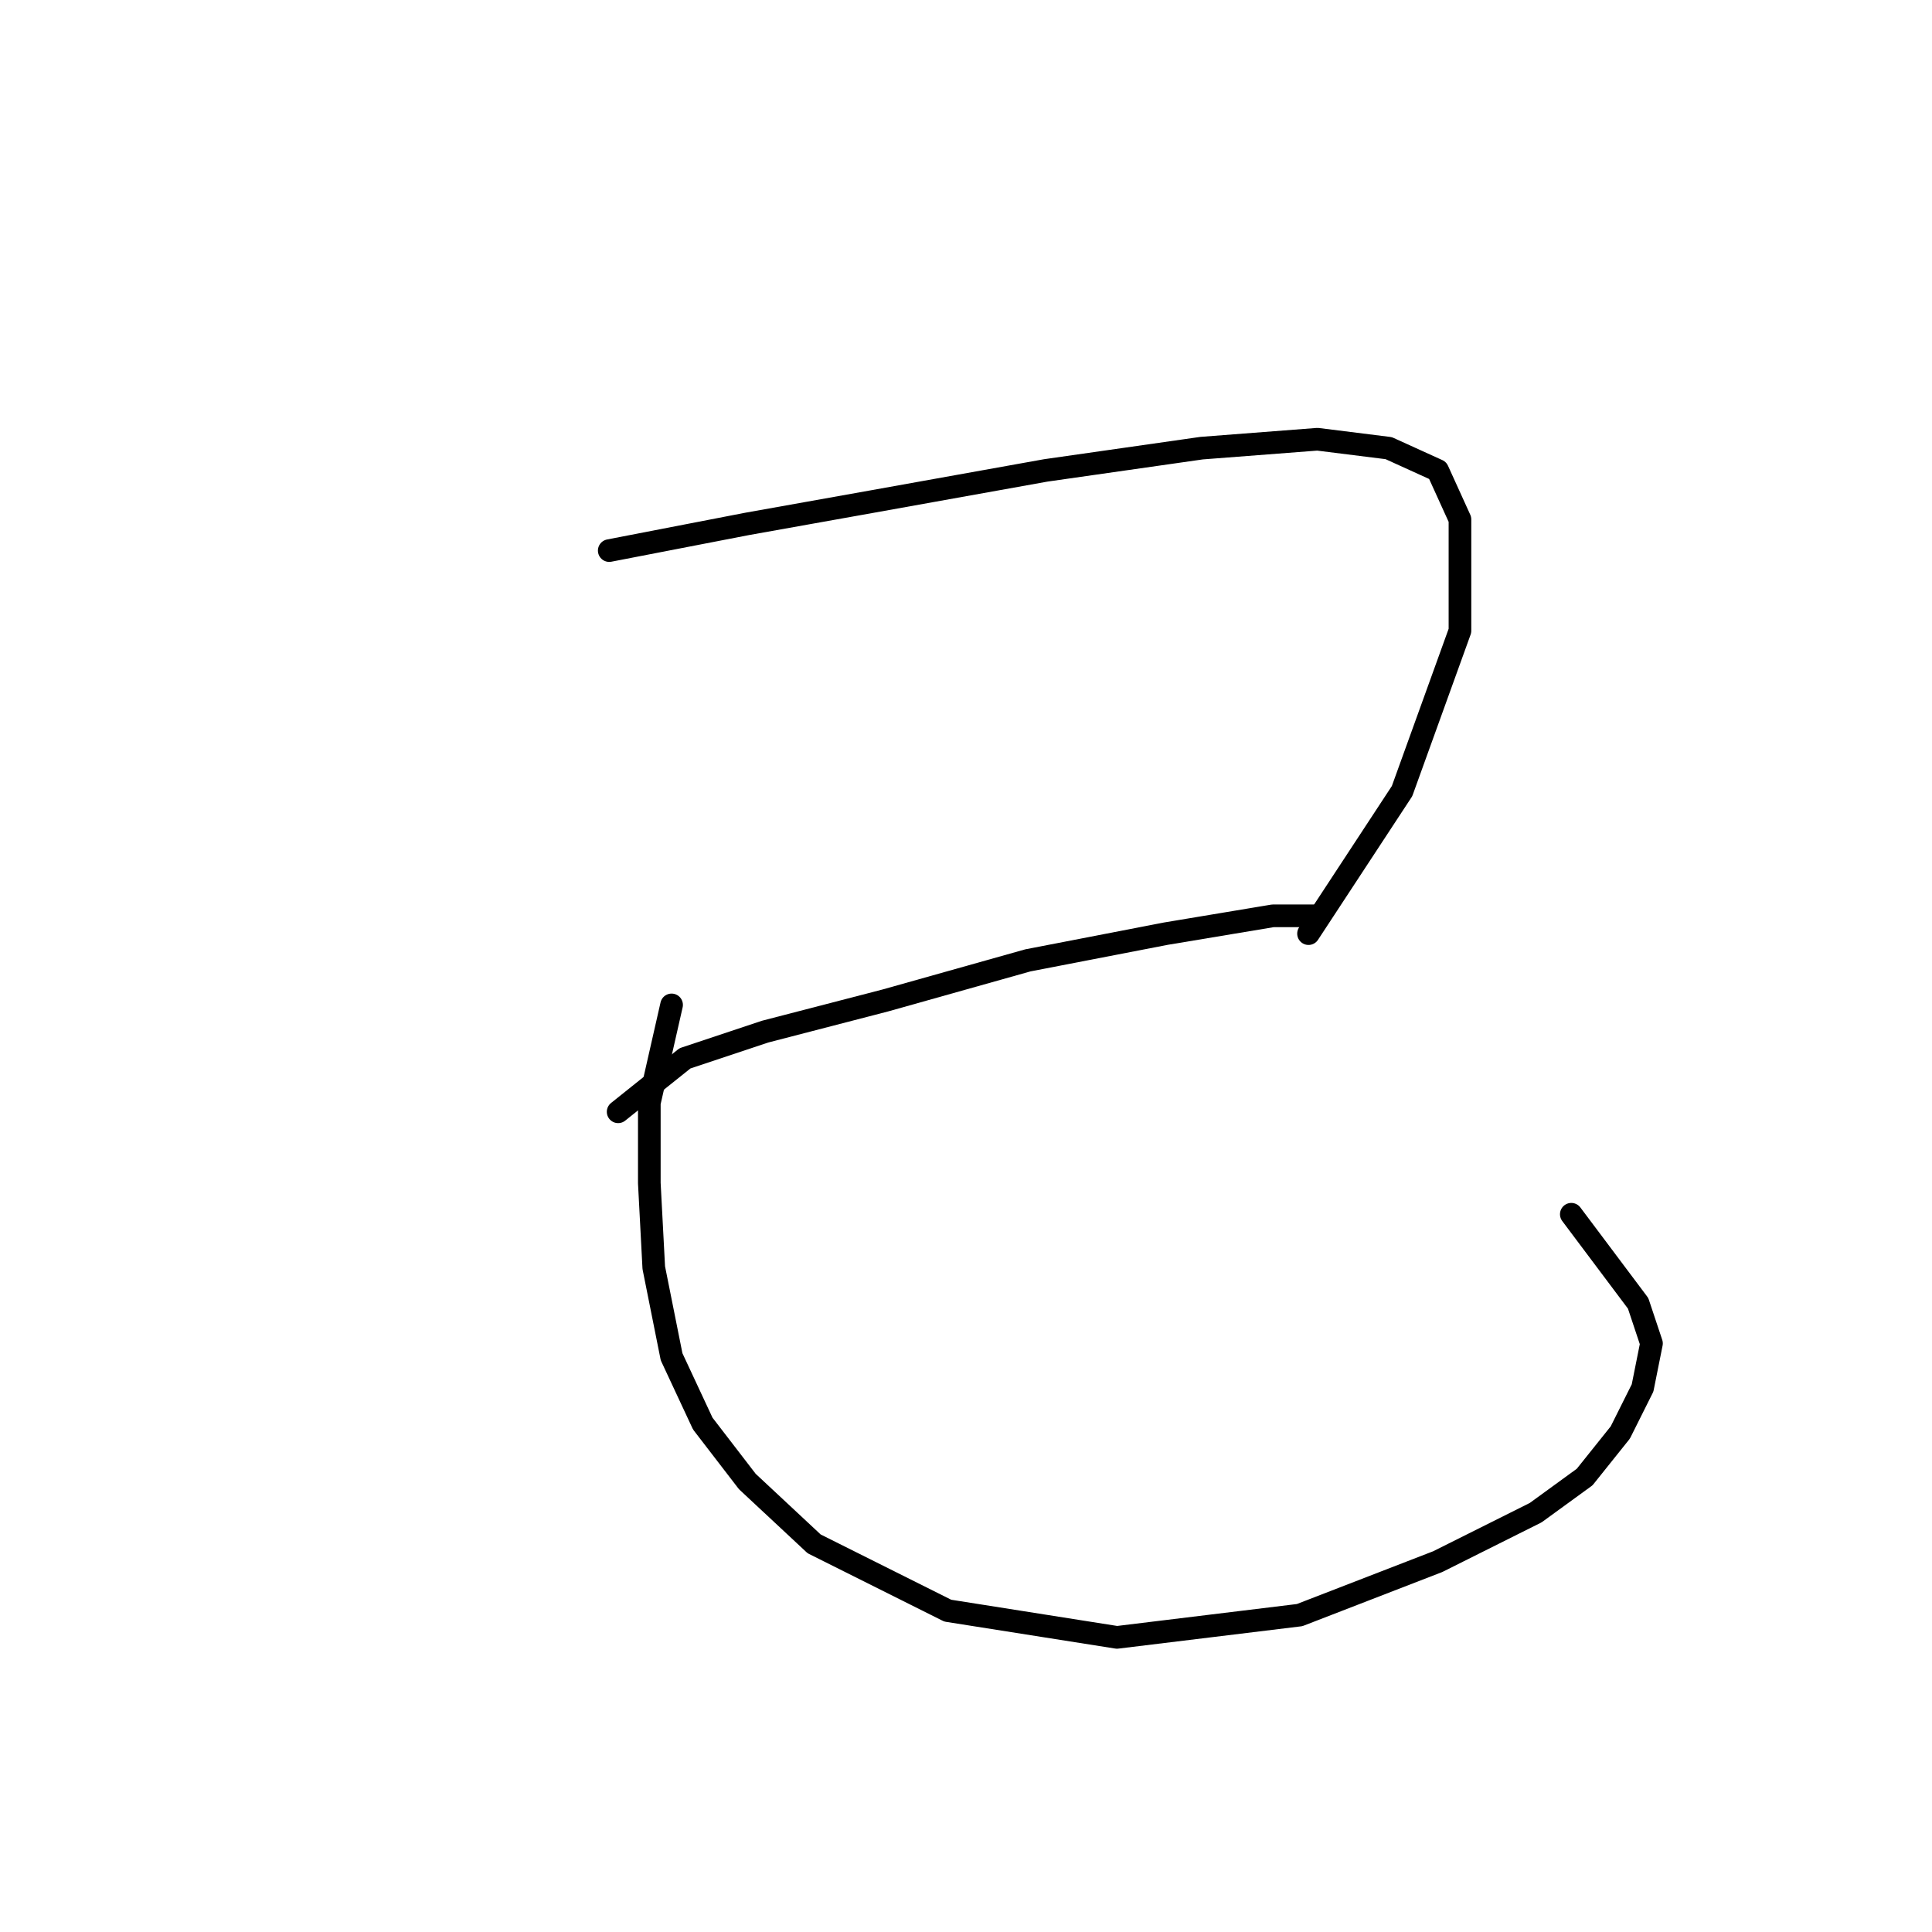 <?xml version="1.0" standalone="no"?>
    <svg width="256" height="256" xmlns="http://www.w3.org/2000/svg" version="1.1">
    <polyline stroke="black" stroke-width="3" stroke-linecap="round" fill="transparent" stroke-linejoin="round" points="80.727 72.956 99.022 69.415 115.547 66.464 138.565 62.333 159.221 59.382 174.566 58.201 184.009 59.382 190.501 62.333 193.452 68.825 193.452 83.579 185.779 104.826 173.386 123.712 173.386 123.712 " />
        <polyline stroke="black" stroke-width="3" stroke-linecap="round" fill="transparent" stroke-linejoin="round" points="81.907 147.319 90.76 140.237 101.383 136.696 117.318 132.565 136.204 127.253 154.5 123.712 168.664 121.351 174.566 121.351 174.566 121.351 " />
        <polyline stroke="black" stroke-width="3" stroke-linecap="round" fill="transparent" stroke-linejoin="round" points="88.989 133.155 86.038 146.139 86.038 156.762 86.628 167.976 88.989 179.779 93.12 188.632 99.022 196.305 107.875 204.567 125.581 213.42 148.008 216.961 172.205 214.01 190.501 206.928 203.485 200.436 209.977 195.714 214.698 189.813 217.649 183.911 218.83 178.009 217.059 172.697 208.206 160.894 208.206 160.894 " />
        </svg>